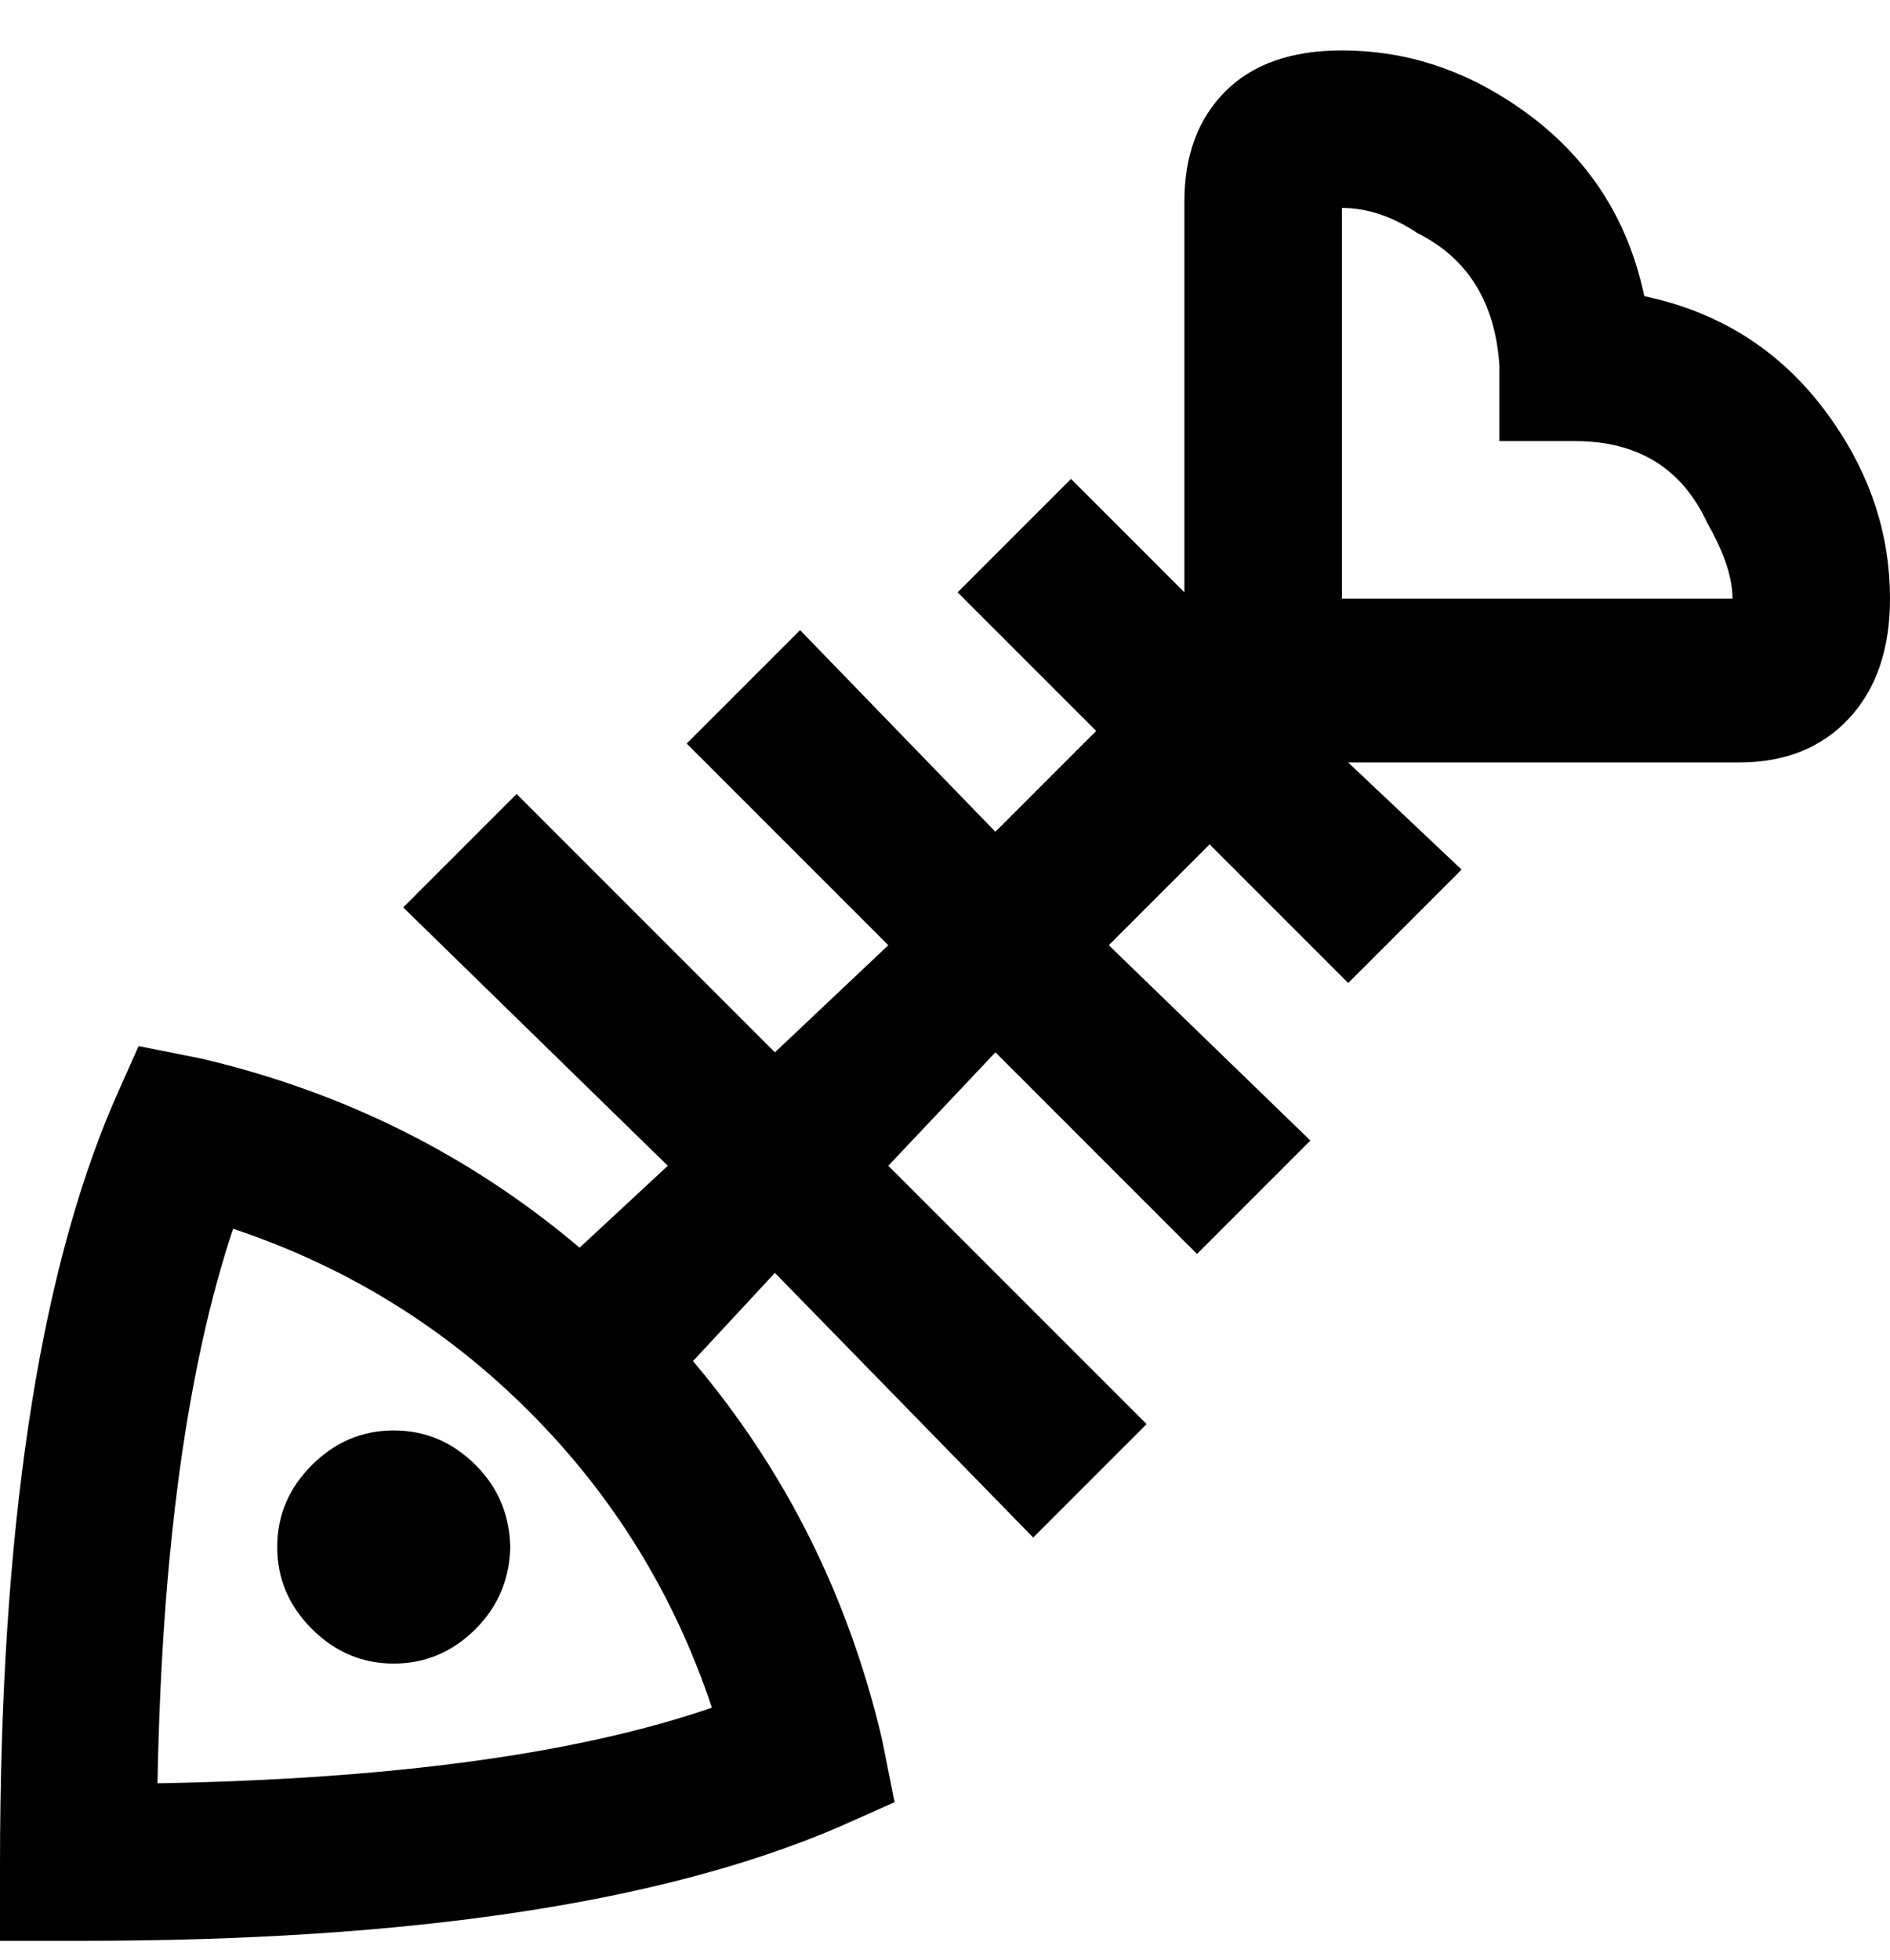 <svg viewBox="0 0 300 311" xmlns="http://www.w3.org/2000/svg"><path d="M81 245q0 8-5.5 13.5t-13 5.5q-7.5 0-13-5.5t-5.5-13q0-7.5 5.5-13t13-5.5q7.5 0 13 5.5T81 246v-1zM300 95q0 12-6.5 19t-17.5 7h-62l18 17-18 18-22-22-16 16 32 31-18 18-32-32-17 18 41 41-18 18-41-42-13 14q22 26 30 60l2 10-9 4q-42 18-120 18H0v-12q0-79 18-121l4-9 10 2q34 8 60 30l14-13-42-41 18-18 41 41 18-17-32-32 18-18 31 32 16-16-22-22 18-18 18 18V32q0-11 6.5-17.5T213 8q15 0 28 9 16 11 20 30 19 4 30 20 9 13 9 28zM113 271q-9-27-29-47t-47-29q-11 33-12 88 56-1 88-12zM275 95q0-5-4-12-6-13-21-13h-12V58q-1-15-13-21-6-4-12-4v62h62z"/></svg>